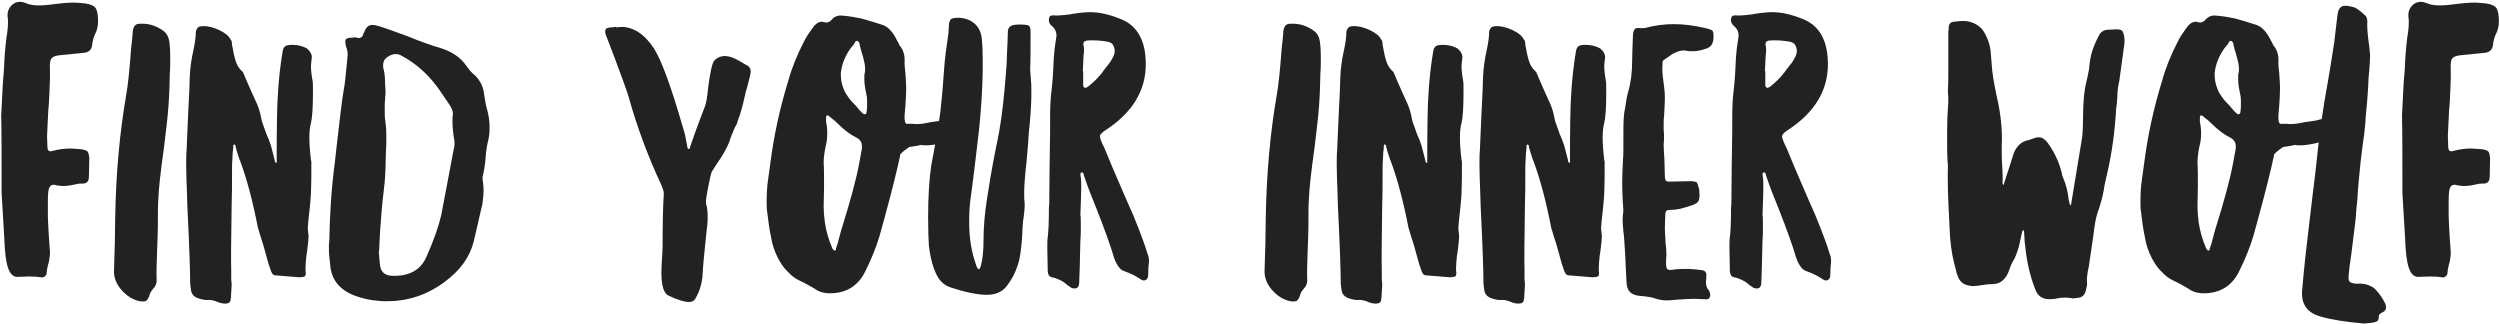 <?xml version="1.0" encoding="UTF-8" standalone="no"?>
<!DOCTYPE svg PUBLIC "-//W3C//DTD SVG 1.1//EN" "http://www.w3.org/Graphics/SVG/1.1/DTD/svg11.dtd">
<svg width="100%" height="100%" viewBox="0 0 903 117" version="1.1" xmlns="http://www.w3.org/2000/svg" xmlns:xlink="http://www.w3.org/1999/xlink" xml:space="preserve" xmlns:serif="http://www.serif.com/" style="fill-rule:evenodd;clip-rule:evenodd;stroke-linejoin:round;stroke-miterlimit:2;">
    <g transform="matrix(1,0,0,1,-144,-636)">
        <g id="Title-Black" serif:id="Title Black" transform="matrix(1,0,0,1,34.95,-181.831)">
            <g transform="matrix(144,0,0,144,106.603,922.881)">
                <path d="M0.12,-0.034C0.114,-0.035 0.104,-0.036 0.091,-0.036L0.06,-0.035C0.05,-0.035 0.042,-0.043 0.037,-0.058C0.032,-0.073 0.029,-0.097 0.028,-0.128L0.021,-0.246C0.021,-0.332 0.021,-0.397 0.02,-0.44L0.024,-0.518L0.027,-0.557C0.028,-0.584 0.03,-0.609 0.033,-0.634C0.036,-0.651 0.037,-0.664 0.037,-0.672C0.037,-0.679 0.037,-0.684 0.036,-0.687C0.035,-0.698 0.038,-0.707 0.044,-0.714C0.05,-0.721 0.058,-0.725 0.067,-0.725C0.071,-0.725 0.076,-0.724 0.081,-0.722C0.09,-0.718 0.1,-0.716 0.113,-0.716C0.119,-0.716 0.126,-0.716 0.134,-0.717C0.142,-0.718 0.148,-0.718 0.152,-0.719C0.175,-0.722 0.192,-0.723 0.203,-0.723C0.209,-0.723 0.218,-0.722 0.23,-0.721C0.244,-0.719 0.253,-0.715 0.257,-0.709C0.261,-0.703 0.263,-0.692 0.263,-0.676C0.263,-0.663 0.26,-0.652 0.255,-0.643C0.252,-0.636 0.249,-0.627 0.248,-0.615C0.246,-0.604 0.239,-0.598 0.227,-0.597L0.167,-0.591C0.156,-0.59 0.15,-0.587 0.147,-0.584C0.143,-0.58 0.142,-0.573 0.142,-0.562C0.143,-0.542 0.142,-0.52 0.141,-0.497C0.14,-0.474 0.139,-0.458 0.138,-0.451L0.135,-0.388L0.136,-0.361C0.136,-0.352 0.14,-0.348 0.149,-0.351C0.164,-0.355 0.179,-0.357 0.193,-0.357C0.199,-0.357 0.209,-0.356 0.222,-0.355C0.229,-0.354 0.234,-0.352 0.237,-0.349C0.239,-0.346 0.24,-0.341 0.241,-0.334L0.24,-0.286C0.24,-0.275 0.235,-0.269 0.224,-0.269C0.219,-0.269 0.214,-0.269 0.211,-0.268C0.207,-0.267 0.204,-0.267 0.201,-0.266C0.198,-0.265 0.195,-0.265 0.19,-0.264C0.185,-0.263 0.18,-0.263 0.173,-0.263C0.169,-0.263 0.164,-0.264 0.157,-0.265C0.156,-0.266 0.154,-0.266 0.151,-0.266C0.144,-0.266 0.139,-0.26 0.138,-0.247C0.137,-0.239 0.137,-0.227 0.137,-0.21C0.137,-0.192 0.137,-0.177 0.138,-0.164C0.139,-0.151 0.139,-0.139 0.14,-0.13L0.142,-0.101C0.143,-0.094 0.142,-0.088 0.141,-0.081C0.14,-0.074 0.139,-0.069 0.138,-0.067C0.137,-0.063 0.135,-0.056 0.134,-0.045C0.134,-0.042 0.133,-0.039 0.13,-0.037C0.127,-0.034 0.124,-0.033 0.12,-0.034Z" style="fill:rgb(34,34,34);fill-rule:nonzero;"/>
            </g>
            <g transform="matrix(144,0,0,144,147.355,922.881)">
                <path d="M0.084,0.026C0.066,0.022 0.051,0.012 0.038,-0.003C0.025,-0.018 0.019,-0.035 0.02,-0.052L0.022,-0.12L0.023,-0.187C0.025,-0.294 0.034,-0.395 0.05,-0.488C0.055,-0.515 0.059,-0.555 0.063,-0.61C0.064,-0.619 0.066,-0.632 0.067,-0.651C0.068,-0.658 0.07,-0.663 0.073,-0.666C0.076,-0.669 0.08,-0.67 0.086,-0.67C0.107,-0.671 0.126,-0.665 0.144,-0.652C0.151,-0.647 0.156,-0.639 0.158,-0.629C0.16,-0.619 0.161,-0.604 0.161,-0.585C0.161,-0.568 0.161,-0.556 0.16,-0.547L0.159,-0.509C0.158,-0.48 0.156,-0.449 0.152,-0.416C0.148,-0.383 0.146,-0.364 0.145,-0.357C0.137,-0.3 0.132,-0.257 0.131,-0.228C0.13,-0.213 0.13,-0.192 0.13,-0.163C0.13,-0.148 0.129,-0.127 0.128,-0.099C0.127,-0.067 0.126,-0.043 0.127,-0.026C0.127,-0.018 0.124,-0.011 0.118,-0.005C0.113,0.001 0.11,0.006 0.109,0.011C0.107,0.018 0.104,0.022 0.101,0.025C0.097,0.027 0.091,0.027 0.084,0.026Z" style="fill:rgb(34,34,34);fill-rule:nonzero;"/>
            </g>
            <g transform="matrix(144,0,0,144,173.419,922.881)">
                <path d="M0.099,0.028C0.09,0.024 0.081,0.022 0.072,0.023C0.067,0.023 0.06,0.022 0.051,0.019C0.039,0.015 0.033,0.008 0.032,-0.003C0.031,-0.01 0.03,-0.015 0.03,-0.02C0.03,-0.047 0.028,-0.111 0.023,-0.211L0.022,-0.244C0.021,-0.273 0.02,-0.296 0.02,-0.311C0.02,-0.33 0.02,-0.343 0.021,-0.352L0.025,-0.445C0.026,-0.466 0.028,-0.497 0.029,-0.538C0.03,-0.559 0.033,-0.581 0.038,-0.603C0.042,-0.622 0.044,-0.636 0.044,-0.646C0.044,-0.652 0.046,-0.657 0.049,-0.66C0.051,-0.663 0.057,-0.664 0.064,-0.664C0.075,-0.664 0.088,-0.661 0.103,-0.654C0.118,-0.647 0.127,-0.639 0.131,-0.631C0.134,-0.628 0.135,-0.624 0.135,-0.617C0.138,-0.6 0.141,-0.586 0.144,-0.577C0.147,-0.567 0.152,-0.558 0.161,-0.55C0.162,-0.549 0.162,-0.549 0.163,-0.548C0.163,-0.547 0.163,-0.546 0.164,-0.545C0.167,-0.538 0.173,-0.523 0.183,-0.501C0.188,-0.49 0.193,-0.479 0.198,-0.468C0.203,-0.456 0.206,-0.445 0.208,-0.434C0.209,-0.427 0.212,-0.419 0.215,-0.411C0.218,-0.402 0.22,-0.397 0.221,-0.394C0.226,-0.383 0.23,-0.373 0.233,-0.363L0.242,-0.328C0.242,-0.323 0.244,-0.321 0.247,-0.321L0.247,-0.322C0.247,-0.41 0.248,-0.467 0.25,-0.492C0.252,-0.529 0.256,-0.565 0.262,-0.601C0.263,-0.608 0.266,-0.612 0.269,-0.614C0.272,-0.616 0.278,-0.617 0.287,-0.617C0.3,-0.617 0.312,-0.614 0.323,-0.608C0.332,-0.6 0.336,-0.592 0.335,-0.584C0.334,-0.575 0.333,-0.568 0.333,-0.564C0.333,-0.555 0.334,-0.543 0.337,-0.527C0.338,-0.524 0.338,-0.514 0.338,-0.498C0.338,-0.459 0.336,-0.433 0.333,-0.421C0.33,-0.41 0.329,-0.398 0.329,-0.384C0.329,-0.372 0.33,-0.353 0.333,-0.328L0.334,-0.324C0.334,-0.292 0.334,-0.266 0.333,-0.245C0.332,-0.224 0.329,-0.199 0.326,-0.171L0.325,-0.157L0.327,-0.137C0.327,-0.132 0.326,-0.118 0.323,-0.097C0.322,-0.093 0.321,-0.085 0.32,-0.072C0.319,-0.059 0.319,-0.05 0.32,-0.046C0.32,-0.041 0.319,-0.037 0.317,-0.036C0.314,-0.035 0.31,-0.034 0.304,-0.034L0.242,-0.039C0.239,-0.04 0.236,-0.042 0.235,-0.045C0.233,-0.048 0.232,-0.051 0.231,-0.055C0.23,-0.059 0.228,-0.063 0.227,-0.066C0.224,-0.076 0.22,-0.092 0.214,-0.113C0.207,-0.134 0.203,-0.149 0.2,-0.158C0.187,-0.225 0.172,-0.281 0.156,-0.324C0.154,-0.328 0.152,-0.334 0.15,-0.341C0.148,-0.347 0.146,-0.353 0.145,-0.358C0.144,-0.359 0.144,-0.361 0.144,-0.364C0.143,-0.366 0.142,-0.367 0.14,-0.367C0.139,-0.367 0.138,-0.366 0.138,-0.363L0.138,-0.358C0.137,-0.351 0.136,-0.342 0.136,-0.332C0.135,-0.321 0.135,-0.313 0.135,-0.307C0.135,-0.269 0.135,-0.237 0.134,-0.212C0.133,-0.131 0.132,-0.078 0.133,-0.054L0.133,-0.031C0.133,-0.028 0.133,-0.024 0.134,-0.02C0.134,-0.014 0.134,-0.007 0.133,0.002C0.133,0.013 0.132,0.02 0.131,0.025C0.129,0.03 0.125,0.032 0.118,0.032C0.113,0.032 0.106,0.031 0.099,0.028Z" style="fill:rgb(34,34,34);fill-rule:nonzero;"/>
            </g>
            <g transform="matrix(144,0,0,144,224.971,922.881)">
                <path d="M0.145,0.025C0.124,0.024 0.103,0.019 0.082,0.011C0.045,-0.004 0.025,-0.03 0.023,-0.068C0.022,-0.073 0.022,-0.079 0.021,-0.086C0.02,-0.093 0.02,-0.1 0.02,-0.109C0.02,-0.116 0.02,-0.121 0.021,-0.124C0.022,-0.189 0.026,-0.255 0.035,-0.323L0.04,-0.368C0.047,-0.428 0.052,-0.473 0.057,-0.503C0.06,-0.517 0.062,-0.539 0.065,-0.57L0.067,-0.591L0.067,-0.594C0.067,-0.599 0.066,-0.605 0.063,-0.613C0.062,-0.618 0.061,-0.622 0.061,-0.624C0.061,-0.628 0.062,-0.631 0.065,-0.633C0.068,-0.634 0.072,-0.635 0.079,-0.635C0.08,-0.635 0.082,-0.635 0.084,-0.636C0.085,-0.636 0.087,-0.636 0.09,-0.635L0.094,-0.634C0.101,-0.634 0.105,-0.638 0.107,-0.646C0.11,-0.653 0.113,-0.659 0.116,-0.662C0.119,-0.665 0.124,-0.667 0.129,-0.667C0.134,-0.667 0.139,-0.666 0.145,-0.664C0.156,-0.661 0.18,-0.652 0.219,-0.638C0.248,-0.626 0.275,-0.616 0.3,-0.609C0.329,-0.6 0.351,-0.585 0.365,-0.564C0.372,-0.554 0.379,-0.546 0.388,-0.539C0.4,-0.526 0.407,-0.512 0.409,-0.495C0.412,-0.476 0.414,-0.463 0.417,-0.454C0.421,-0.44 0.423,-0.425 0.423,-0.41C0.423,-0.397 0.422,-0.386 0.419,-0.375C0.416,-0.362 0.414,-0.349 0.413,-0.334C0.412,-0.317 0.409,-0.301 0.406,-0.288C0.405,-0.285 0.405,-0.281 0.406,-0.277C0.407,-0.266 0.408,-0.259 0.408,-0.254C0.408,-0.243 0.407,-0.231 0.405,-0.218C0.402,-0.205 0.399,-0.192 0.396,-0.179L0.391,-0.157L0.383,-0.123C0.373,-0.084 0.349,-0.051 0.311,-0.023C0.267,0.01 0.219,0.026 0.166,0.026C0.157,0.026 0.15,0.026 0.145,0.025ZM0.174,-0.038C0.219,-0.035 0.25,-0.051 0.265,-0.086C0.284,-0.129 0.296,-0.164 0.302,-0.191L0.334,-0.36C0.335,-0.362 0.335,-0.365 0.335,-0.37C0.335,-0.375 0.335,-0.378 0.334,-0.38C0.331,-0.399 0.33,-0.413 0.33,-0.424C0.33,-0.432 0.33,-0.438 0.331,-0.442L0.331,-0.445C0.331,-0.451 0.328,-0.458 0.323,-0.466C0.303,-0.495 0.292,-0.512 0.289,-0.515C0.264,-0.548 0.234,-0.573 0.2,-0.591C0.196,-0.593 0.192,-0.594 0.188,-0.594C0.181,-0.594 0.173,-0.591 0.166,-0.586C0.159,-0.581 0.156,-0.575 0.156,-0.566C0.156,-0.562 0.156,-0.559 0.157,-0.557C0.16,-0.546 0.161,-0.532 0.161,-0.517C0.162,-0.508 0.162,-0.501 0.162,-0.495C0.161,-0.488 0.161,-0.483 0.161,-0.479C0.16,-0.474 0.16,-0.466 0.16,-0.455C0.16,-0.444 0.16,-0.435 0.161,-0.43C0.163,-0.417 0.164,-0.404 0.164,-0.391C0.164,-0.372 0.164,-0.359 0.163,-0.35L0.162,-0.308C0.161,-0.281 0.159,-0.261 0.157,-0.246C0.154,-0.223 0.151,-0.189 0.148,-0.144L0.146,-0.101C0.145,-0.098 0.145,-0.094 0.146,-0.089C0.146,-0.084 0.147,-0.076 0.148,-0.067C0.149,-0.05 0.158,-0.04 0.174,-0.038Z" style="fill:rgb(34,34,34);fill-rule:nonzero;"/>
            </g>
            <g transform="matrix(144,0,0,144,324.763,922.881)">
                <path d="M0.246,0.02C0.243,0.025 0.238,0.028 0.23,0.028C0.219,0.028 0.202,0.023 0.179,0.012C0.167,0.007 0.161,-0.013 0.161,-0.046C0.161,-0.058 0.162,-0.072 0.163,-0.088L0.164,-0.111C0.164,-0.169 0.165,-0.213 0.167,-0.242L0.167,-0.245C0.167,-0.249 0.165,-0.256 0.161,-0.265C0.128,-0.336 0.1,-0.41 0.079,-0.486C0.074,-0.503 0.062,-0.535 0.045,-0.581L0.024,-0.636C0.021,-0.642 0.02,-0.647 0.02,-0.651C0.02,-0.655 0.022,-0.658 0.025,-0.659C0.028,-0.66 0.032,-0.661 0.039,-0.661C0.042,-0.662 0.044,-0.662 0.046,-0.662C0.047,-0.661 0.048,-0.661 0.049,-0.661L0.06,-0.662C0.091,-0.662 0.119,-0.644 0.143,-0.607C0.161,-0.578 0.185,-0.514 0.214,-0.413L0.22,-0.393L0.226,-0.362C0.226,-0.358 0.227,-0.356 0.23,-0.356C0.232,-0.356 0.233,-0.358 0.233,-0.361C0.239,-0.379 0.251,-0.413 0.27,-0.462C0.273,-0.469 0.276,-0.485 0.278,-0.508C0.28,-0.523 0.282,-0.537 0.285,-0.552C0.288,-0.566 0.291,-0.575 0.294,-0.578C0.301,-0.585 0.31,-0.589 0.32,-0.589C0.325,-0.589 0.331,-0.588 0.337,-0.586C0.342,-0.584 0.349,-0.581 0.356,-0.577C0.363,-0.573 0.368,-0.57 0.373,-0.567C0.381,-0.564 0.385,-0.558 0.385,-0.549C0.385,-0.547 0.384,-0.543 0.383,-0.538C0.381,-0.531 0.379,-0.523 0.377,-0.514C0.374,-0.505 0.372,-0.497 0.371,-0.492C0.365,-0.464 0.359,-0.443 0.353,-0.428C0.352,-0.423 0.35,-0.419 0.349,-0.416C0.347,-0.413 0.345,-0.41 0.344,-0.407L0.335,-0.385C0.331,-0.37 0.323,-0.354 0.311,-0.335C0.298,-0.316 0.29,-0.303 0.287,-0.298C0.284,-0.289 0.281,-0.274 0.277,-0.253C0.273,-0.232 0.272,-0.221 0.273,-0.218C0.276,-0.209 0.277,-0.199 0.277,-0.188C0.277,-0.179 0.277,-0.171 0.276,-0.164C0.275,-0.157 0.275,-0.152 0.274,-0.147C0.269,-0.098 0.265,-0.061 0.264,-0.035C0.262,-0.016 0.256,0.003 0.246,0.02Z" style="fill:rgb(34,34,34);fill-rule:nonzero;"/>
            </g>
            <g transform="matrix(144,0,0,144,383.083,922.881)">
                <path d="M0.172,0.006C0.161,0.005 0.15,0.002 0.141,-0.005C0.126,-0.014 0.113,-0.021 0.102,-0.026C0.091,-0.031 0.081,-0.039 0.073,-0.048C0.064,-0.056 0.056,-0.068 0.049,-0.081C0.04,-0.098 0.034,-0.116 0.031,-0.135C0.027,-0.153 0.024,-0.175 0.021,-0.201C0.02,-0.206 0.02,-0.215 0.02,-0.226C0.02,-0.243 0.021,-0.262 0.024,-0.282C0.027,-0.301 0.028,-0.313 0.029,-0.318C0.038,-0.389 0.053,-0.458 0.074,-0.526C0.083,-0.559 0.096,-0.591 0.113,-0.624C0.118,-0.635 0.127,-0.648 0.138,-0.663C0.146,-0.673 0.155,-0.677 0.164,-0.674L0.169,-0.673C0.175,-0.673 0.18,-0.676 0.184,-0.681C0.191,-0.689 0.201,-0.692 0.213,-0.69C0.228,-0.689 0.243,-0.686 0.258,-0.683C0.272,-0.679 0.29,-0.674 0.311,-0.667C0.325,-0.662 0.337,-0.649 0.347,-0.628C0.348,-0.626 0.35,-0.624 0.351,-0.621C0.352,-0.618 0.353,-0.616 0.354,-0.615C0.363,-0.604 0.367,-0.591 0.366,-0.574L0.366,-0.569C0.366,-0.564 0.367,-0.556 0.368,-0.547C0.369,-0.531 0.37,-0.519 0.37,-0.51C0.37,-0.495 0.369,-0.472 0.366,-0.44L0.366,-0.434C0.366,-0.427 0.367,-0.422 0.37,-0.419C0.375,-0.419 0.38,-0.419 0.387,-0.419C0.393,-0.418 0.4,-0.418 0.409,-0.419C0.418,-0.42 0.426,-0.422 0.431,-0.423L0.459,-0.427L0.479,-0.432C0.482,-0.433 0.485,-0.433 0.489,-0.433C0.498,-0.433 0.503,-0.427 0.505,-0.415L0.505,-0.409C0.505,-0.404 0.505,-0.401 0.504,-0.399C0.501,-0.386 0.489,-0.378 0.47,-0.373C0.453,-0.368 0.438,-0.366 0.425,-0.365C0.417,-0.365 0.411,-0.365 0.407,-0.366C0.396,-0.363 0.386,-0.362 0.379,-0.361L0.378,-0.361C0.369,-0.355 0.361,-0.349 0.356,-0.343L0.355,-0.343L0.355,-0.34C0.347,-0.302 0.334,-0.25 0.316,-0.184L0.303,-0.137C0.295,-0.11 0.283,-0.08 0.267,-0.048C0.248,-0.01 0.216,0.008 0.172,0.006ZM0.267,-0.443C0.27,-0.444 0.271,-0.447 0.271,-0.452C0.272,-0.457 0.272,-0.465 0.272,-0.475C0.272,-0.484 0.271,-0.49 0.27,-0.494C0.267,-0.507 0.265,-0.52 0.265,-0.532C0.265,-0.538 0.265,-0.543 0.266,-0.546C0.267,-0.549 0.267,-0.552 0.267,-0.557C0.267,-0.566 0.265,-0.575 0.262,-0.586C0.259,-0.597 0.256,-0.605 0.255,-0.611C0.254,-0.612 0.254,-0.615 0.253,-0.62C0.252,-0.624 0.25,-0.626 0.247,-0.627L0.246,-0.627C0.244,-0.627 0.242,-0.625 0.241,-0.622C0.239,-0.618 0.237,-0.616 0.236,-0.615L0.231,-0.609C0.216,-0.588 0.208,-0.567 0.206,-0.545C0.206,-0.531 0.208,-0.518 0.213,-0.507C0.216,-0.498 0.221,-0.491 0.226,-0.484C0.231,-0.477 0.237,-0.471 0.244,-0.464C0.25,-0.456 0.255,-0.451 0.259,-0.447C0.262,-0.444 0.265,-0.442 0.267,-0.443ZM0.19,-0.101C0.193,-0.101 0.194,-0.103 0.194,-0.107C0.197,-0.114 0.199,-0.121 0.201,-0.13L0.207,-0.152C0.23,-0.225 0.245,-0.281 0.252,-0.319L0.259,-0.357L0.259,-0.363C0.259,-0.373 0.254,-0.38 0.244,-0.385C0.23,-0.392 0.215,-0.403 0.2,-0.418C0.193,-0.425 0.186,-0.431 0.179,-0.436C0.176,-0.439 0.173,-0.441 0.171,-0.44C0.17,-0.439 0.169,-0.437 0.169,-0.435L0.169,-0.424C0.171,-0.415 0.172,-0.406 0.172,-0.396C0.172,-0.384 0.171,-0.373 0.168,-0.363C0.165,-0.348 0.163,-0.334 0.163,-0.321C0.164,-0.308 0.164,-0.288 0.164,-0.261L0.163,-0.213C0.163,-0.2 0.164,-0.186 0.166,-0.172C0.169,-0.151 0.175,-0.129 0.185,-0.106C0.187,-0.103 0.189,-0.101 0.19,-0.101Z" style="fill:rgb(34,34,34);fill-rule:nonzero;"/>
            </g>
            <g transform="matrix(144,0,0,144,441.403,922.881)">
                <path d="M0.167,0.01C0.145,0.01 0.115,0.004 0.078,-0.008C0.062,-0.013 0.05,-0.023 0.042,-0.039C0.033,-0.056 0.026,-0.08 0.022,-0.113C0.021,-0.128 0.02,-0.152 0.02,-0.183C0.02,-0.238 0.023,-0.282 0.028,-0.315C0.038,-0.367 0.046,-0.412 0.051,-0.451C0.055,-0.487 0.058,-0.522 0.06,-0.555C0.062,-0.583 0.066,-0.613 0.071,-0.646L0.072,-0.663C0.072,-0.672 0.074,-0.678 0.077,-0.681C0.08,-0.684 0.087,-0.685 0.098,-0.685C0.114,-0.684 0.127,-0.679 0.138,-0.669C0.149,-0.658 0.154,-0.645 0.155,-0.629C0.156,-0.618 0.157,-0.603 0.157,-0.582L0.157,-0.55C0.156,-0.503 0.153,-0.455 0.148,-0.406C0.142,-0.357 0.136,-0.3 0.127,-0.235C0.124,-0.216 0.123,-0.195 0.123,-0.172C0.123,-0.132 0.129,-0.097 0.14,-0.066L0.142,-0.06C0.143,-0.059 0.143,-0.058 0.144,-0.057C0.145,-0.055 0.146,-0.054 0.148,-0.054C0.149,-0.055 0.149,-0.056 0.15,-0.057C0.151,-0.058 0.151,-0.06 0.152,-0.061C0.157,-0.08 0.159,-0.102 0.159,-0.126C0.159,-0.16 0.162,-0.193 0.167,-0.226C0.172,-0.259 0.179,-0.303 0.19,-0.358L0.195,-0.382C0.205,-0.433 0.212,-0.496 0.217,-0.57L0.218,-0.598C0.219,-0.621 0.22,-0.638 0.22,-0.649C0.22,-0.656 0.222,-0.661 0.227,-0.664C0.232,-0.667 0.239,-0.668 0.25,-0.668C0.262,-0.668 0.27,-0.667 0.273,-0.665C0.276,-0.662 0.277,-0.657 0.277,-0.648C0.277,-0.607 0.277,-0.576 0.276,-0.555L0.278,-0.527C0.279,-0.52 0.279,-0.509 0.279,-0.494C0.279,-0.478 0.278,-0.453 0.275,-0.42C0.274,-0.41 0.272,-0.394 0.271,-0.371L0.267,-0.325C0.263,-0.29 0.261,-0.264 0.261,-0.247C0.261,-0.236 0.261,-0.228 0.262,-0.223C0.263,-0.21 0.261,-0.193 0.258,-0.173C0.257,-0.158 0.256,-0.147 0.256,-0.139C0.255,-0.12 0.253,-0.106 0.252,-0.097C0.248,-0.066 0.237,-0.038 0.218,-0.013C0.207,0.002 0.19,0.01 0.167,0.01Z" style="fill:rgb(34,34,34);fill-rule:nonzero;"/>
            </g>
            <g transform="matrix(144,0,0,144,484.459,922.881)">
                <path d="M0.077,-0.01C0.075,-0.011 0.069,-0.015 0.061,-0.022C0.051,-0.028 0.042,-0.032 0.032,-0.034C0.025,-0.035 0.021,-0.041 0.021,-0.052L0.02,-0.107C0.02,-0.119 0.02,-0.128 0.021,-0.134C0.023,-0.15 0.024,-0.174 0.024,-0.207C0.025,-0.214 0.025,-0.223 0.025,-0.236C0.025,-0.271 0.026,-0.326 0.027,-0.401L0.027,-0.433C0.027,-0.46 0.028,-0.485 0.031,-0.506C0.032,-0.517 0.034,-0.534 0.035,-0.558C0.036,-0.591 0.039,-0.615 0.042,-0.632L0.043,-0.64C0.043,-0.65 0.039,-0.658 0.031,-0.665C0.028,-0.667 0.025,-0.671 0.024,-0.676L0.024,-0.68C0.024,-0.684 0.025,-0.687 0.027,-0.689C0.028,-0.69 0.031,-0.691 0.036,-0.691C0.044,-0.69 0.053,-0.691 0.064,-0.692C0.074,-0.693 0.081,-0.694 0.085,-0.695C0.104,-0.698 0.118,-0.699 0.128,-0.699C0.151,-0.699 0.177,-0.693 0.206,-0.681C0.247,-0.664 0.267,-0.626 0.267,-0.568C0.267,-0.503 0.234,-0.448 0.169,-0.405C0.164,-0.402 0.16,-0.399 0.157,-0.396C0.154,-0.393 0.152,-0.391 0.152,-0.388C0.152,-0.385 0.154,-0.378 0.158,-0.369C0.161,-0.364 0.169,-0.345 0.182,-0.313L0.194,-0.285L0.213,-0.241C0.217,-0.232 0.224,-0.215 0.235,-0.191C0.245,-0.167 0.253,-0.146 0.26,-0.127C0.262,-0.122 0.264,-0.116 0.266,-0.11C0.268,-0.104 0.27,-0.098 0.272,-0.091C0.274,-0.088 0.275,-0.081 0.275,-0.072C0.274,-0.065 0.273,-0.055 0.273,-0.04C0.273,-0.035 0.272,-0.032 0.27,-0.03C0.268,-0.027 0.265,-0.026 0.262,-0.026C0.26,-0.026 0.257,-0.027 0.254,-0.029C0.244,-0.036 0.231,-0.043 0.214,-0.049C0.203,-0.052 0.195,-0.063 0.188,-0.081C0.179,-0.112 0.164,-0.154 0.143,-0.207C0.131,-0.236 0.121,-0.262 0.113,-0.286C0.112,-0.287 0.112,-0.29 0.111,-0.293C0.11,-0.296 0.108,-0.298 0.107,-0.297C0.104,-0.297 0.103,-0.295 0.103,-0.292L0.104,-0.284C0.105,-0.278 0.105,-0.269 0.105,-0.256C0.105,-0.243 0.104,-0.222 0.103,-0.191C0.104,-0.186 0.104,-0.177 0.104,-0.166C0.104,-0.149 0.104,-0.137 0.103,-0.128L0.102,-0.087C0.102,-0.073 0.101,-0.051 0.1,-0.022C0.1,-0.011 0.096,-0.006 0.089,-0.006C0.084,-0.006 0.08,-0.007 0.077,-0.01ZM0.115,-0.509C0.116,-0.509 0.118,-0.51 0.12,-0.511C0.121,-0.511 0.122,-0.512 0.123,-0.513C0.136,-0.523 0.148,-0.535 0.158,-0.548C0.159,-0.55 0.163,-0.555 0.17,-0.564C0.177,-0.572 0.182,-0.58 0.186,-0.589C0.188,-0.593 0.189,-0.597 0.189,-0.602C0.189,-0.608 0.187,-0.613 0.184,-0.618C0.181,-0.622 0.176,-0.624 0.171,-0.625C0.154,-0.628 0.137,-0.629 0.121,-0.628C0.112,-0.627 0.109,-0.623 0.111,-0.614C0.112,-0.612 0.112,-0.608 0.112,-0.603C0.112,-0.598 0.112,-0.595 0.111,-0.592L0.109,-0.551L0.11,-0.551L0.11,-0.516C0.11,-0.513 0.111,-0.511 0.113,-0.51L0.115,-0.509Z" style="fill:rgb(34,34,34);fill-rule:nonzero;"/>
            </g>
            <g transform="matrix(144,0,0,144,562.939,922.881)">
                <path d="M0.084,0.026C0.066,0.022 0.051,0.012 0.038,-0.003C0.025,-0.018 0.019,-0.035 0.02,-0.052L0.022,-0.12L0.023,-0.187C0.025,-0.294 0.034,-0.395 0.05,-0.488C0.055,-0.515 0.059,-0.555 0.063,-0.61C0.064,-0.619 0.066,-0.632 0.067,-0.651C0.068,-0.658 0.07,-0.663 0.073,-0.666C0.076,-0.669 0.08,-0.67 0.086,-0.67C0.107,-0.671 0.126,-0.665 0.144,-0.652C0.151,-0.647 0.156,-0.639 0.158,-0.629C0.16,-0.619 0.161,-0.604 0.161,-0.585C0.161,-0.568 0.161,-0.556 0.16,-0.547L0.159,-0.509C0.158,-0.48 0.156,-0.449 0.152,-0.416C0.148,-0.383 0.146,-0.364 0.145,-0.357C0.137,-0.3 0.132,-0.257 0.131,-0.228C0.13,-0.213 0.13,-0.192 0.13,-0.163C0.13,-0.148 0.129,-0.127 0.128,-0.099C0.127,-0.067 0.126,-0.043 0.127,-0.026C0.127,-0.018 0.124,-0.011 0.118,-0.005C0.113,0.001 0.11,0.006 0.109,0.011C0.107,0.018 0.104,0.022 0.101,0.025C0.097,0.027 0.091,0.027 0.084,0.026Z" style="fill:rgb(34,34,34);fill-rule:nonzero;"/>
            </g>
            <g transform="matrix(144,0,0,144,589.003,922.881)">
                <path d="M0.099,0.028C0.09,0.024 0.081,0.022 0.072,0.023C0.067,0.023 0.06,0.022 0.051,0.019C0.039,0.015 0.033,0.008 0.032,-0.003C0.031,-0.01 0.03,-0.015 0.03,-0.02C0.03,-0.047 0.028,-0.111 0.023,-0.211L0.022,-0.244C0.021,-0.273 0.02,-0.296 0.02,-0.311C0.02,-0.33 0.02,-0.343 0.021,-0.352L0.025,-0.445C0.026,-0.466 0.028,-0.497 0.029,-0.538C0.03,-0.559 0.033,-0.581 0.038,-0.603C0.042,-0.622 0.044,-0.636 0.044,-0.646C0.044,-0.652 0.046,-0.657 0.049,-0.66C0.051,-0.663 0.057,-0.664 0.064,-0.664C0.075,-0.664 0.088,-0.661 0.103,-0.654C0.118,-0.647 0.127,-0.639 0.131,-0.631C0.134,-0.628 0.135,-0.624 0.135,-0.617C0.138,-0.6 0.141,-0.586 0.144,-0.577C0.147,-0.567 0.152,-0.558 0.161,-0.55C0.162,-0.549 0.162,-0.549 0.163,-0.548C0.163,-0.547 0.163,-0.546 0.164,-0.545C0.167,-0.538 0.173,-0.523 0.183,-0.501C0.188,-0.49 0.193,-0.479 0.198,-0.468C0.203,-0.456 0.206,-0.445 0.208,-0.434C0.209,-0.427 0.212,-0.419 0.215,-0.411C0.218,-0.402 0.22,-0.397 0.221,-0.394C0.226,-0.383 0.23,-0.373 0.233,-0.363L0.242,-0.328C0.242,-0.323 0.244,-0.321 0.247,-0.321L0.247,-0.322C0.247,-0.41 0.248,-0.467 0.25,-0.492C0.252,-0.529 0.256,-0.565 0.262,-0.601C0.263,-0.608 0.266,-0.612 0.269,-0.614C0.272,-0.616 0.278,-0.617 0.287,-0.617C0.3,-0.617 0.312,-0.614 0.323,-0.608C0.332,-0.6 0.336,-0.592 0.335,-0.584C0.334,-0.575 0.333,-0.568 0.333,-0.564C0.333,-0.555 0.334,-0.543 0.337,-0.527C0.338,-0.524 0.338,-0.514 0.338,-0.498C0.338,-0.459 0.336,-0.433 0.333,-0.421C0.33,-0.41 0.329,-0.398 0.329,-0.384C0.329,-0.372 0.33,-0.353 0.333,-0.328L0.334,-0.324C0.334,-0.292 0.334,-0.266 0.333,-0.245C0.332,-0.224 0.329,-0.199 0.326,-0.171L0.325,-0.157L0.327,-0.137C0.327,-0.132 0.326,-0.118 0.323,-0.097C0.322,-0.093 0.321,-0.085 0.32,-0.072C0.319,-0.059 0.319,-0.05 0.32,-0.046C0.32,-0.041 0.319,-0.037 0.317,-0.036C0.314,-0.035 0.31,-0.034 0.304,-0.034L0.242,-0.039C0.239,-0.04 0.236,-0.042 0.235,-0.045C0.233,-0.048 0.232,-0.051 0.231,-0.055C0.23,-0.059 0.228,-0.063 0.227,-0.066C0.224,-0.076 0.22,-0.092 0.214,-0.113C0.207,-0.134 0.203,-0.149 0.2,-0.158C0.187,-0.225 0.172,-0.281 0.156,-0.324C0.154,-0.328 0.152,-0.334 0.15,-0.341C0.148,-0.347 0.146,-0.353 0.145,-0.358C0.144,-0.359 0.144,-0.361 0.144,-0.364C0.143,-0.366 0.142,-0.367 0.14,-0.367C0.139,-0.367 0.138,-0.366 0.138,-0.363L0.138,-0.358C0.137,-0.351 0.136,-0.342 0.136,-0.332C0.135,-0.321 0.135,-0.313 0.135,-0.307C0.135,-0.269 0.135,-0.237 0.134,-0.212C0.133,-0.131 0.132,-0.078 0.133,-0.054L0.133,-0.031C0.133,-0.028 0.133,-0.024 0.134,-0.02C0.134,-0.014 0.134,-0.007 0.133,0.002C0.133,0.013 0.132,0.02 0.131,0.025C0.129,0.03 0.125,0.032 0.118,0.032C0.113,0.032 0.106,0.031 0.099,0.028Z" style="fill:rgb(34,34,34);fill-rule:nonzero;"/>
            </g>
            <g transform="matrix(144,0,0,144,640.555,922.881)">
                <path d="M0.099,0.028C0.09,0.024 0.081,0.022 0.072,0.023C0.067,0.023 0.06,0.022 0.051,0.019C0.039,0.015 0.033,0.008 0.032,-0.003C0.031,-0.01 0.03,-0.015 0.03,-0.02C0.03,-0.047 0.028,-0.111 0.023,-0.211L0.022,-0.244C0.021,-0.273 0.02,-0.296 0.02,-0.311C0.02,-0.33 0.02,-0.343 0.021,-0.352L0.025,-0.445C0.026,-0.466 0.028,-0.497 0.029,-0.538C0.03,-0.559 0.033,-0.581 0.038,-0.603C0.042,-0.622 0.044,-0.636 0.044,-0.646C0.044,-0.652 0.046,-0.657 0.049,-0.66C0.051,-0.663 0.057,-0.664 0.064,-0.664C0.075,-0.664 0.088,-0.661 0.103,-0.654C0.118,-0.647 0.127,-0.639 0.131,-0.631C0.134,-0.628 0.135,-0.624 0.135,-0.617C0.138,-0.6 0.141,-0.586 0.144,-0.577C0.147,-0.567 0.152,-0.558 0.161,-0.55C0.162,-0.549 0.162,-0.549 0.163,-0.548C0.163,-0.547 0.163,-0.546 0.164,-0.545C0.167,-0.538 0.173,-0.523 0.183,-0.501C0.188,-0.49 0.193,-0.479 0.198,-0.468C0.203,-0.456 0.206,-0.445 0.208,-0.434C0.209,-0.427 0.212,-0.419 0.215,-0.411C0.218,-0.402 0.22,-0.397 0.221,-0.394C0.226,-0.383 0.23,-0.373 0.233,-0.363L0.242,-0.328C0.242,-0.323 0.244,-0.321 0.247,-0.321L0.247,-0.322C0.247,-0.41 0.248,-0.467 0.25,-0.492C0.252,-0.529 0.256,-0.565 0.262,-0.601C0.263,-0.608 0.266,-0.612 0.269,-0.614C0.272,-0.616 0.278,-0.617 0.287,-0.617C0.3,-0.617 0.312,-0.614 0.323,-0.608C0.332,-0.6 0.336,-0.592 0.335,-0.584C0.334,-0.575 0.333,-0.568 0.333,-0.564C0.333,-0.555 0.334,-0.543 0.337,-0.527C0.338,-0.524 0.338,-0.514 0.338,-0.498C0.338,-0.459 0.336,-0.433 0.333,-0.421C0.33,-0.41 0.329,-0.398 0.329,-0.384C0.329,-0.372 0.33,-0.353 0.333,-0.328L0.334,-0.324C0.334,-0.292 0.334,-0.266 0.333,-0.245C0.332,-0.224 0.329,-0.199 0.326,-0.171L0.325,-0.157L0.327,-0.137C0.327,-0.132 0.326,-0.118 0.323,-0.097C0.322,-0.093 0.321,-0.085 0.32,-0.072C0.319,-0.059 0.319,-0.05 0.32,-0.046C0.32,-0.041 0.319,-0.037 0.317,-0.036C0.314,-0.035 0.31,-0.034 0.304,-0.034L0.242,-0.039C0.239,-0.04 0.236,-0.042 0.235,-0.045C0.233,-0.048 0.232,-0.051 0.231,-0.055C0.23,-0.059 0.228,-0.063 0.227,-0.066C0.224,-0.076 0.22,-0.092 0.214,-0.113C0.207,-0.134 0.203,-0.149 0.2,-0.158C0.187,-0.225 0.172,-0.281 0.156,-0.324C0.154,-0.328 0.152,-0.334 0.15,-0.341C0.148,-0.347 0.146,-0.353 0.145,-0.358C0.144,-0.359 0.144,-0.361 0.144,-0.364C0.143,-0.366 0.142,-0.367 0.14,-0.367C0.139,-0.367 0.138,-0.366 0.138,-0.363L0.138,-0.358C0.137,-0.351 0.136,-0.342 0.136,-0.332C0.135,-0.321 0.135,-0.313 0.135,-0.307C0.135,-0.269 0.135,-0.237 0.134,-0.212C0.133,-0.131 0.132,-0.078 0.133,-0.054L0.133,-0.031C0.133,-0.028 0.133,-0.024 0.134,-0.02C0.134,-0.014 0.134,-0.007 0.133,0.002C0.133,0.013 0.132,0.02 0.131,0.025C0.129,0.03 0.125,0.032 0.118,0.032C0.113,0.032 0.106,0.031 0.099,0.028Z" style="fill:rgb(34,34,34);fill-rule:nonzero;"/>
            </g>
            <g transform="matrix(144,0,0,144,692.107,922.881)">
                <path d="M0.16,0.022C0.148,0.023 0.139,0.024 0.132,0.024C0.121,0.024 0.11,0.022 0.099,0.018C0.093,0.016 0.086,0.015 0.078,0.014C0.07,0.013 0.064,0.013 0.059,0.012C0.041,0.009 0.032,-0.001 0.031,-0.02L0.029,-0.057C0.028,-0.089 0.026,-0.113 0.025,-0.129C0.025,-0.134 0.024,-0.141 0.023,-0.149C0.022,-0.162 0.021,-0.172 0.021,-0.179C0.021,-0.184 0.022,-0.192 0.023,-0.201C0.021,-0.226 0.02,-0.251 0.02,-0.276C0.02,-0.288 0.021,-0.306 0.022,-0.33C0.023,-0.337 0.023,-0.348 0.023,-0.363L0.023,-0.401C0.023,-0.426 0.024,-0.444 0.027,-0.457C0.03,-0.476 0.032,-0.49 0.035,-0.499C0.042,-0.523 0.045,-0.549 0.045,-0.578C0.045,-0.593 0.046,-0.614 0.047,-0.642C0.048,-0.649 0.049,-0.654 0.052,-0.657C0.054,-0.659 0.058,-0.66 0.065,-0.659L0.072,-0.659C0.075,-0.659 0.077,-0.659 0.08,-0.66C0.103,-0.666 0.126,-0.669 0.149,-0.669C0.172,-0.669 0.199,-0.666 0.229,-0.659C0.238,-0.657 0.243,-0.655 0.246,-0.653C0.248,-0.651 0.249,-0.647 0.249,-0.641C0.25,-0.622 0.244,-0.611 0.229,-0.607C0.218,-0.603 0.207,-0.601 0.196,-0.601C0.19,-0.601 0.186,-0.601 0.183,-0.602L0.175,-0.603C0.168,-0.603 0.161,-0.601 0.154,-0.598C0.147,-0.595 0.141,-0.591 0.136,-0.587C0.13,-0.583 0.126,-0.58 0.124,-0.579C0.122,-0.577 0.121,-0.574 0.121,-0.571L0.121,-0.565C0.12,-0.556 0.121,-0.541 0.124,-0.521C0.126,-0.508 0.127,-0.495 0.127,-0.482C0.127,-0.472 0.126,-0.457 0.125,-0.437C0.124,-0.432 0.124,-0.423 0.124,-0.411C0.124,-0.406 0.124,-0.399 0.125,-0.392C0.125,-0.385 0.125,-0.376 0.124,-0.366C0.124,-0.357 0.125,-0.344 0.126,-0.327L0.127,-0.288C0.127,-0.283 0.128,-0.279 0.129,-0.277C0.13,-0.275 0.133,-0.274 0.138,-0.274L0.192,-0.275C0.199,-0.275 0.204,-0.274 0.207,-0.272C0.209,-0.269 0.211,-0.264 0.212,-0.257C0.213,-0.257 0.213,-0.257 0.213,-0.257L0.214,-0.239C0.214,-0.231 0.212,-0.225 0.209,-0.222C0.206,-0.219 0.198,-0.215 0.187,-0.212C0.169,-0.206 0.154,-0.203 0.142,-0.203C0.136,-0.203 0.132,-0.202 0.131,-0.201C0.129,-0.199 0.128,-0.195 0.128,-0.188L0.127,-0.159C0.127,-0.149 0.128,-0.135 0.129,-0.118C0.13,-0.11 0.131,-0.101 0.131,-0.091C0.13,-0.08 0.13,-0.073 0.13,-0.069C0.13,-0.061 0.131,-0.056 0.134,-0.054C0.136,-0.052 0.14,-0.052 0.147,-0.053C0.153,-0.054 0.162,-0.055 0.173,-0.055C0.184,-0.055 0.193,-0.055 0.201,-0.054C0.208,-0.053 0.214,-0.053 0.219,-0.052C0.228,-0.051 0.232,-0.046 0.231,-0.038C0.231,-0.032 0.231,-0.027 0.23,-0.024C0.23,-0.014 0.232,-0.007 0.236,-0.003C0.238,-0.001 0.239,0.001 0.239,0.002L0.241,0.01C0.241,0.013 0.24,0.016 0.238,0.019C0.235,0.021 0.232,0.022 0.227,0.021L0.199,0.02C0.19,0.02 0.177,0.021 0.16,0.022Z" style="fill:rgb(34,34,34);fill-rule:nonzero;"/>
            </g>
            <g transform="matrix(144,0,0,144,730.843,922.881)">
                <path d="M0.077,-0.01C0.075,-0.011 0.069,-0.015 0.061,-0.022C0.051,-0.028 0.042,-0.032 0.032,-0.034C0.025,-0.035 0.021,-0.041 0.021,-0.052L0.02,-0.107C0.02,-0.119 0.02,-0.128 0.021,-0.134C0.023,-0.15 0.024,-0.174 0.024,-0.207C0.025,-0.214 0.025,-0.223 0.025,-0.236C0.025,-0.271 0.026,-0.326 0.027,-0.401L0.027,-0.433C0.027,-0.46 0.028,-0.485 0.031,-0.506C0.032,-0.517 0.034,-0.534 0.035,-0.558C0.036,-0.591 0.039,-0.615 0.042,-0.632L0.043,-0.64C0.043,-0.65 0.039,-0.658 0.031,-0.665C0.028,-0.667 0.025,-0.671 0.024,-0.676L0.024,-0.68C0.024,-0.684 0.025,-0.687 0.027,-0.689C0.028,-0.69 0.031,-0.691 0.036,-0.691C0.044,-0.69 0.053,-0.691 0.064,-0.692C0.074,-0.693 0.081,-0.694 0.085,-0.695C0.104,-0.698 0.118,-0.699 0.128,-0.699C0.151,-0.699 0.177,-0.693 0.206,-0.681C0.247,-0.664 0.267,-0.626 0.267,-0.568C0.267,-0.503 0.234,-0.448 0.169,-0.405C0.164,-0.402 0.16,-0.399 0.157,-0.396C0.154,-0.393 0.152,-0.391 0.152,-0.388C0.152,-0.385 0.154,-0.378 0.158,-0.369C0.161,-0.364 0.169,-0.345 0.182,-0.313L0.194,-0.285L0.213,-0.241C0.217,-0.232 0.224,-0.215 0.235,-0.191C0.245,-0.167 0.253,-0.146 0.26,-0.127C0.262,-0.122 0.264,-0.116 0.266,-0.11C0.268,-0.104 0.27,-0.098 0.272,-0.091C0.274,-0.088 0.275,-0.081 0.275,-0.072C0.274,-0.065 0.273,-0.055 0.273,-0.04C0.273,-0.035 0.272,-0.032 0.27,-0.03C0.268,-0.027 0.265,-0.026 0.262,-0.026C0.26,-0.026 0.257,-0.027 0.254,-0.029C0.244,-0.036 0.231,-0.043 0.214,-0.049C0.203,-0.052 0.195,-0.063 0.188,-0.081C0.179,-0.112 0.164,-0.154 0.143,-0.207C0.131,-0.236 0.121,-0.262 0.113,-0.286C0.112,-0.287 0.112,-0.29 0.111,-0.293C0.11,-0.296 0.108,-0.298 0.107,-0.297C0.104,-0.297 0.103,-0.295 0.103,-0.292L0.104,-0.284C0.105,-0.278 0.105,-0.269 0.105,-0.256C0.105,-0.243 0.104,-0.222 0.103,-0.191C0.104,-0.186 0.104,-0.177 0.104,-0.166C0.104,-0.149 0.104,-0.137 0.103,-0.128L0.102,-0.087C0.102,-0.073 0.101,-0.051 0.1,-0.022C0.1,-0.011 0.096,-0.006 0.089,-0.006C0.084,-0.006 0.08,-0.007 0.077,-0.01ZM0.115,-0.509C0.116,-0.509 0.118,-0.51 0.12,-0.511C0.121,-0.511 0.122,-0.512 0.123,-0.513C0.136,-0.523 0.148,-0.535 0.158,-0.548C0.159,-0.55 0.163,-0.555 0.17,-0.564C0.177,-0.572 0.182,-0.58 0.186,-0.589C0.188,-0.593 0.189,-0.597 0.189,-0.602C0.189,-0.608 0.187,-0.613 0.184,-0.618C0.181,-0.622 0.176,-0.624 0.171,-0.625C0.154,-0.628 0.137,-0.629 0.121,-0.628C0.112,-0.627 0.109,-0.623 0.111,-0.614C0.112,-0.612 0.112,-0.608 0.112,-0.603C0.112,-0.598 0.112,-0.595 0.111,-0.592L0.109,-0.551L0.11,-0.551L0.11,-0.516C0.11,-0.513 0.111,-0.511 0.113,-0.51L0.115,-0.509Z" style="fill:rgb(34,34,34);fill-rule:nonzero;"/>
            </g>
            <g transform="matrix(144,0,0,144,809.323,922.881)">
                <path d="M0.278,0.021C0.26,0.021 0.248,0.013 0.242,-0.004C0.229,-0.037 0.221,-0.072 0.217,-0.111C0.216,-0.119 0.215,-0.126 0.215,-0.132L0.214,-0.15C0.214,-0.151 0.213,-0.152 0.212,-0.152C0.211,-0.152 0.211,-0.151 0.21,-0.15C0.209,-0.149 0.209,-0.148 0.209,-0.147L0.201,-0.111C0.196,-0.094 0.191,-0.081 0.186,-0.074C0.182,-0.067 0.179,-0.06 0.177,-0.053C0.174,-0.044 0.17,-0.036 0.165,-0.031C0.158,-0.022 0.149,-0.018 0.138,-0.017C0.128,-0.017 0.117,-0.016 0.106,-0.014C0.098,-0.013 0.092,-0.012 0.088,-0.012C0.083,-0.012 0.08,-0.012 0.077,-0.013C0.062,-0.015 0.053,-0.023 0.048,-0.036C0.046,-0.041 0.044,-0.046 0.043,-0.053C0.041,-0.06 0.04,-0.065 0.039,-0.068C0.032,-0.095 0.028,-0.126 0.027,-0.163L0.025,-0.202C0.023,-0.243 0.022,-0.281 0.023,-0.315L0.022,-0.327C0.021,-0.343 0.021,-0.367 0.021,-0.399C0.021,-0.425 0.022,-0.445 0.023,-0.458C0.024,-0.468 0.024,-0.477 0.024,-0.485C0.023,-0.493 0.023,-0.5 0.023,-0.505C0.024,-0.517 0.024,-0.535 0.024,-0.559L0.024,-0.651C0.025,-0.654 0.025,-0.657 0.025,-0.662C0.026,-0.67 0.03,-0.674 0.037,-0.675C0.048,-0.676 0.055,-0.677 0.06,-0.677C0.077,-0.677 0.091,-0.672 0.104,-0.661C0.11,-0.656 0.115,-0.648 0.12,-0.637C0.125,-0.627 0.128,-0.616 0.13,-0.603C0.131,-0.59 0.132,-0.578 0.133,-0.566C0.134,-0.548 0.138,-0.523 0.145,-0.49C0.156,-0.443 0.16,-0.401 0.158,-0.365C0.158,-0.344 0.158,-0.329 0.159,-0.318C0.16,-0.297 0.161,-0.282 0.16,-0.271C0.16,-0.268 0.161,-0.267 0.162,-0.266C0.163,-0.266 0.164,-0.267 0.164,-0.27L0.184,-0.332L0.188,-0.345C0.196,-0.364 0.208,-0.375 0.225,-0.378L0.243,-0.384C0.245,-0.385 0.248,-0.385 0.252,-0.385C0.259,-0.385 0.265,-0.381 0.272,-0.373C0.289,-0.35 0.301,-0.325 0.308,-0.298C0.309,-0.293 0.31,-0.287 0.313,-0.281C0.32,-0.265 0.324,-0.247 0.326,-0.228L0.329,-0.216L0.331,-0.214L0.332,-0.217L0.333,-0.223L0.36,-0.387C0.361,-0.398 0.362,-0.414 0.362,-0.436C0.362,-0.474 0.365,-0.504 0.371,-0.527C0.373,-0.535 0.375,-0.545 0.377,-0.556C0.378,-0.567 0.379,-0.575 0.38,-0.581C0.383,-0.599 0.39,-0.618 0.401,-0.639C0.406,-0.65 0.415,-0.655 0.426,-0.655L0.446,-0.656C0.451,-0.656 0.455,-0.655 0.458,-0.654C0.461,-0.652 0.463,-0.648 0.464,-0.643C0.465,-0.64 0.466,-0.635 0.466,-0.629C0.466,-0.623 0.466,-0.618 0.465,-0.615L0.459,-0.571C0.455,-0.543 0.453,-0.528 0.453,-0.527C0.45,-0.514 0.448,-0.501 0.448,-0.486C0.447,-0.471 0.446,-0.462 0.445,-0.457C0.442,-0.403 0.435,-0.348 0.422,-0.292C0.418,-0.275 0.415,-0.262 0.414,-0.253C0.411,-0.236 0.406,-0.217 0.398,-0.195C0.394,-0.183 0.391,-0.165 0.388,-0.14L0.376,-0.058C0.375,-0.056 0.374,-0.051 0.373,-0.043C0.372,-0.035 0.371,-0.028 0.372,-0.021C0.372,-0.016 0.372,-0.012 0.371,-0.01C0.37,-0.007 0.37,-0.004 0.369,-0.001C0.366,0.012 0.358,0.018 0.344,0.018C0.341,0.019 0.338,0.019 0.336,0.019C0.333,0.018 0.331,0.018 0.329,0.018C0.326,0.017 0.321,0.017 0.315,0.017C0.307,0.017 0.301,0.018 0.297,0.019C0.293,0.02 0.287,0.021 0.278,0.021Z" style="fill:rgb(34,34,34);fill-rule:nonzero;"/>
            </g>
            <g transform="matrix(144,0,0,144,879.307,922.881)">
                <path d="M0.172,0.006C0.161,0.005 0.15,0.002 0.141,-0.005C0.126,-0.014 0.113,-0.021 0.102,-0.026C0.091,-0.031 0.081,-0.039 0.073,-0.048C0.064,-0.056 0.056,-0.068 0.049,-0.081C0.04,-0.098 0.034,-0.116 0.031,-0.135C0.027,-0.153 0.024,-0.175 0.021,-0.201C0.02,-0.206 0.02,-0.215 0.02,-0.226C0.02,-0.243 0.021,-0.262 0.024,-0.282C0.027,-0.301 0.028,-0.313 0.029,-0.318C0.038,-0.389 0.053,-0.458 0.074,-0.526C0.083,-0.559 0.096,-0.591 0.113,-0.624C0.118,-0.635 0.127,-0.648 0.138,-0.663C0.146,-0.673 0.155,-0.677 0.164,-0.674L0.169,-0.673C0.175,-0.673 0.18,-0.676 0.184,-0.681C0.191,-0.689 0.201,-0.692 0.213,-0.69C0.228,-0.689 0.243,-0.686 0.258,-0.683C0.272,-0.679 0.29,-0.674 0.311,-0.667C0.325,-0.662 0.337,-0.649 0.347,-0.628C0.348,-0.626 0.35,-0.624 0.351,-0.621C0.352,-0.618 0.353,-0.616 0.354,-0.615C0.363,-0.604 0.367,-0.591 0.366,-0.574L0.366,-0.569C0.366,-0.564 0.367,-0.556 0.368,-0.547C0.369,-0.531 0.37,-0.519 0.37,-0.51C0.37,-0.495 0.369,-0.472 0.366,-0.44L0.366,-0.434C0.366,-0.427 0.367,-0.422 0.37,-0.419C0.375,-0.419 0.38,-0.419 0.387,-0.419C0.393,-0.418 0.4,-0.418 0.409,-0.419C0.418,-0.42 0.426,-0.422 0.431,-0.423L0.459,-0.427L0.479,-0.432C0.482,-0.433 0.485,-0.433 0.489,-0.433C0.498,-0.433 0.503,-0.427 0.505,-0.415L0.505,-0.409C0.505,-0.404 0.505,-0.401 0.504,-0.399C0.501,-0.386 0.489,-0.378 0.47,-0.373C0.453,-0.368 0.438,-0.366 0.425,-0.365C0.417,-0.365 0.411,-0.365 0.407,-0.366C0.396,-0.363 0.386,-0.362 0.379,-0.361L0.378,-0.361C0.369,-0.355 0.361,-0.349 0.356,-0.343L0.355,-0.343L0.355,-0.34C0.347,-0.302 0.334,-0.25 0.316,-0.184L0.303,-0.137C0.295,-0.11 0.283,-0.08 0.267,-0.048C0.248,-0.01 0.216,0.008 0.172,0.006ZM0.267,-0.443C0.27,-0.444 0.271,-0.447 0.271,-0.452C0.272,-0.457 0.272,-0.465 0.272,-0.475C0.272,-0.484 0.271,-0.49 0.27,-0.494C0.267,-0.507 0.265,-0.52 0.265,-0.532C0.265,-0.538 0.265,-0.543 0.266,-0.546C0.267,-0.549 0.267,-0.552 0.267,-0.557C0.267,-0.566 0.265,-0.575 0.262,-0.586C0.259,-0.597 0.256,-0.605 0.255,-0.611C0.254,-0.612 0.254,-0.615 0.253,-0.62C0.252,-0.624 0.25,-0.626 0.247,-0.627L0.246,-0.627C0.244,-0.627 0.242,-0.625 0.241,-0.622C0.239,-0.618 0.237,-0.616 0.236,-0.615L0.231,-0.609C0.216,-0.588 0.208,-0.567 0.206,-0.545C0.206,-0.531 0.208,-0.518 0.213,-0.507C0.216,-0.498 0.221,-0.491 0.226,-0.484C0.231,-0.477 0.237,-0.471 0.244,-0.464C0.25,-0.456 0.255,-0.451 0.259,-0.447C0.262,-0.444 0.265,-0.442 0.267,-0.443ZM0.19,-0.101C0.193,-0.101 0.194,-0.103 0.194,-0.107C0.197,-0.114 0.199,-0.121 0.201,-0.13L0.207,-0.152C0.23,-0.225 0.245,-0.281 0.252,-0.319L0.259,-0.357L0.259,-0.363C0.259,-0.373 0.254,-0.38 0.244,-0.385C0.23,-0.392 0.215,-0.403 0.2,-0.418C0.193,-0.425 0.186,-0.431 0.179,-0.436C0.176,-0.439 0.173,-0.441 0.171,-0.44C0.17,-0.439 0.169,-0.437 0.169,-0.435L0.169,-0.424C0.171,-0.415 0.172,-0.406 0.172,-0.396C0.172,-0.384 0.171,-0.373 0.168,-0.363C0.165,-0.348 0.163,-0.334 0.163,-0.321C0.164,-0.308 0.164,-0.288 0.164,-0.261L0.163,-0.213C0.163,-0.2 0.164,-0.186 0.166,-0.172C0.169,-0.151 0.175,-0.129 0.185,-0.106C0.187,-0.103 0.189,-0.101 0.19,-0.101Z" style="fill:rgb(34,34,34);fill-rule:nonzero;"/>
            </g>
            <g transform="matrix(144,0,0,144,937.627,922.881)">
                <path d="M0.176,0.082C0.129,0.078 0.092,0.072 0.065,0.064C0.035,0.055 0.02,0.036 0.02,0.005L0.021,-0.006C0.025,-0.055 0.031,-0.108 0.038,-0.166L0.047,-0.242C0.05,-0.267 0.055,-0.304 0.06,-0.355C0.065,-0.402 0.073,-0.459 0.085,-0.524C0.089,-0.546 0.094,-0.579 0.101,-0.623L0.109,-0.691C0.111,-0.707 0.117,-0.715 0.128,-0.715C0.137,-0.715 0.146,-0.713 0.154,-0.71C0.161,-0.706 0.169,-0.7 0.176,-0.693C0.181,-0.69 0.184,-0.684 0.184,-0.676C0.183,-0.661 0.185,-0.64 0.189,-0.612C0.19,-0.601 0.191,-0.594 0.191,-0.589C0.191,-0.582 0.19,-0.57 0.189,-0.554C0.188,-0.543 0.187,-0.536 0.187,-0.531C0.186,-0.503 0.184,-0.482 0.183,-0.468C0.182,-0.457 0.18,-0.441 0.179,-0.42C0.178,-0.409 0.177,-0.399 0.176,-0.391C0.175,-0.383 0.174,-0.376 0.173,-0.371L0.167,-0.322C0.163,-0.282 0.16,-0.251 0.159,-0.228C0.158,-0.219 0.156,-0.203 0.155,-0.182C0.153,-0.165 0.149,-0.135 0.144,-0.093C0.14,-0.067 0.138,-0.049 0.137,-0.038L0.137,-0.032C0.137,-0.027 0.138,-0.024 0.141,-0.022C0.143,-0.02 0.147,-0.019 0.154,-0.018L0.161,-0.018C0.178,-0.019 0.191,-0.014 0.202,-0.006C0.212,0.004 0.221,0.016 0.229,0.032C0.23,0.034 0.231,0.037 0.231,0.041C0.231,0.048 0.227,0.052 0.22,0.055C0.215,0.058 0.212,0.061 0.213,0.064C0.213,0.069 0.212,0.073 0.209,0.076C0.206,0.078 0.201,0.079 0.196,0.08L0.176,0.082Z" style="fill:rgb(34,34,34);fill-rule:nonzero;"/>
            </g>
            <g transform="matrix(144,0,0,144,973.771,922.881)">
                <path d="M0.12,-0.034C0.114,-0.035 0.104,-0.036 0.091,-0.036L0.06,-0.035C0.05,-0.035 0.042,-0.043 0.037,-0.058C0.032,-0.073 0.029,-0.097 0.028,-0.128L0.021,-0.246C0.021,-0.332 0.021,-0.397 0.02,-0.44L0.024,-0.518L0.027,-0.557C0.028,-0.584 0.03,-0.609 0.033,-0.634C0.036,-0.651 0.037,-0.664 0.037,-0.672C0.037,-0.679 0.037,-0.684 0.036,-0.687C0.035,-0.698 0.038,-0.707 0.044,-0.714C0.05,-0.721 0.058,-0.725 0.067,-0.725C0.071,-0.725 0.076,-0.724 0.081,-0.722C0.09,-0.718 0.1,-0.716 0.113,-0.716C0.119,-0.716 0.126,-0.716 0.134,-0.717C0.142,-0.718 0.148,-0.718 0.152,-0.719C0.175,-0.722 0.192,-0.723 0.203,-0.723C0.209,-0.723 0.218,-0.722 0.23,-0.721C0.244,-0.719 0.253,-0.715 0.257,-0.709C0.261,-0.703 0.263,-0.692 0.263,-0.676C0.263,-0.663 0.26,-0.652 0.255,-0.643C0.252,-0.636 0.249,-0.627 0.248,-0.615C0.246,-0.604 0.239,-0.598 0.227,-0.597L0.167,-0.591C0.156,-0.59 0.15,-0.587 0.147,-0.584C0.143,-0.58 0.142,-0.573 0.142,-0.562C0.143,-0.542 0.142,-0.52 0.141,-0.497C0.14,-0.474 0.139,-0.458 0.138,-0.451L0.135,-0.388L0.136,-0.361C0.136,-0.352 0.14,-0.348 0.149,-0.351C0.164,-0.355 0.179,-0.357 0.193,-0.357C0.199,-0.357 0.209,-0.356 0.222,-0.355C0.229,-0.354 0.234,-0.352 0.237,-0.349C0.239,-0.346 0.24,-0.341 0.241,-0.334L0.24,-0.286C0.24,-0.275 0.235,-0.269 0.224,-0.269C0.219,-0.269 0.214,-0.269 0.211,-0.268C0.207,-0.267 0.204,-0.267 0.201,-0.266C0.198,-0.265 0.195,-0.265 0.19,-0.264C0.185,-0.263 0.18,-0.263 0.173,-0.263C0.169,-0.263 0.164,-0.264 0.157,-0.265C0.156,-0.266 0.154,-0.266 0.151,-0.266C0.144,-0.266 0.139,-0.26 0.138,-0.247C0.137,-0.239 0.137,-0.227 0.137,-0.21C0.137,-0.192 0.137,-0.177 0.138,-0.164C0.139,-0.151 0.139,-0.139 0.14,-0.13L0.142,-0.101C0.143,-0.094 0.142,-0.088 0.141,-0.081C0.14,-0.074 0.139,-0.069 0.138,-0.067C0.137,-0.063 0.135,-0.056 0.134,-0.045C0.134,-0.042 0.133,-0.039 0.13,-0.037C0.127,-0.034 0.124,-0.033 0.12,-0.034Z" style="fill:rgb(34,34,34);fill-rule:nonzero;"/>
            </g>
        </g>
    </g>
</svg>
